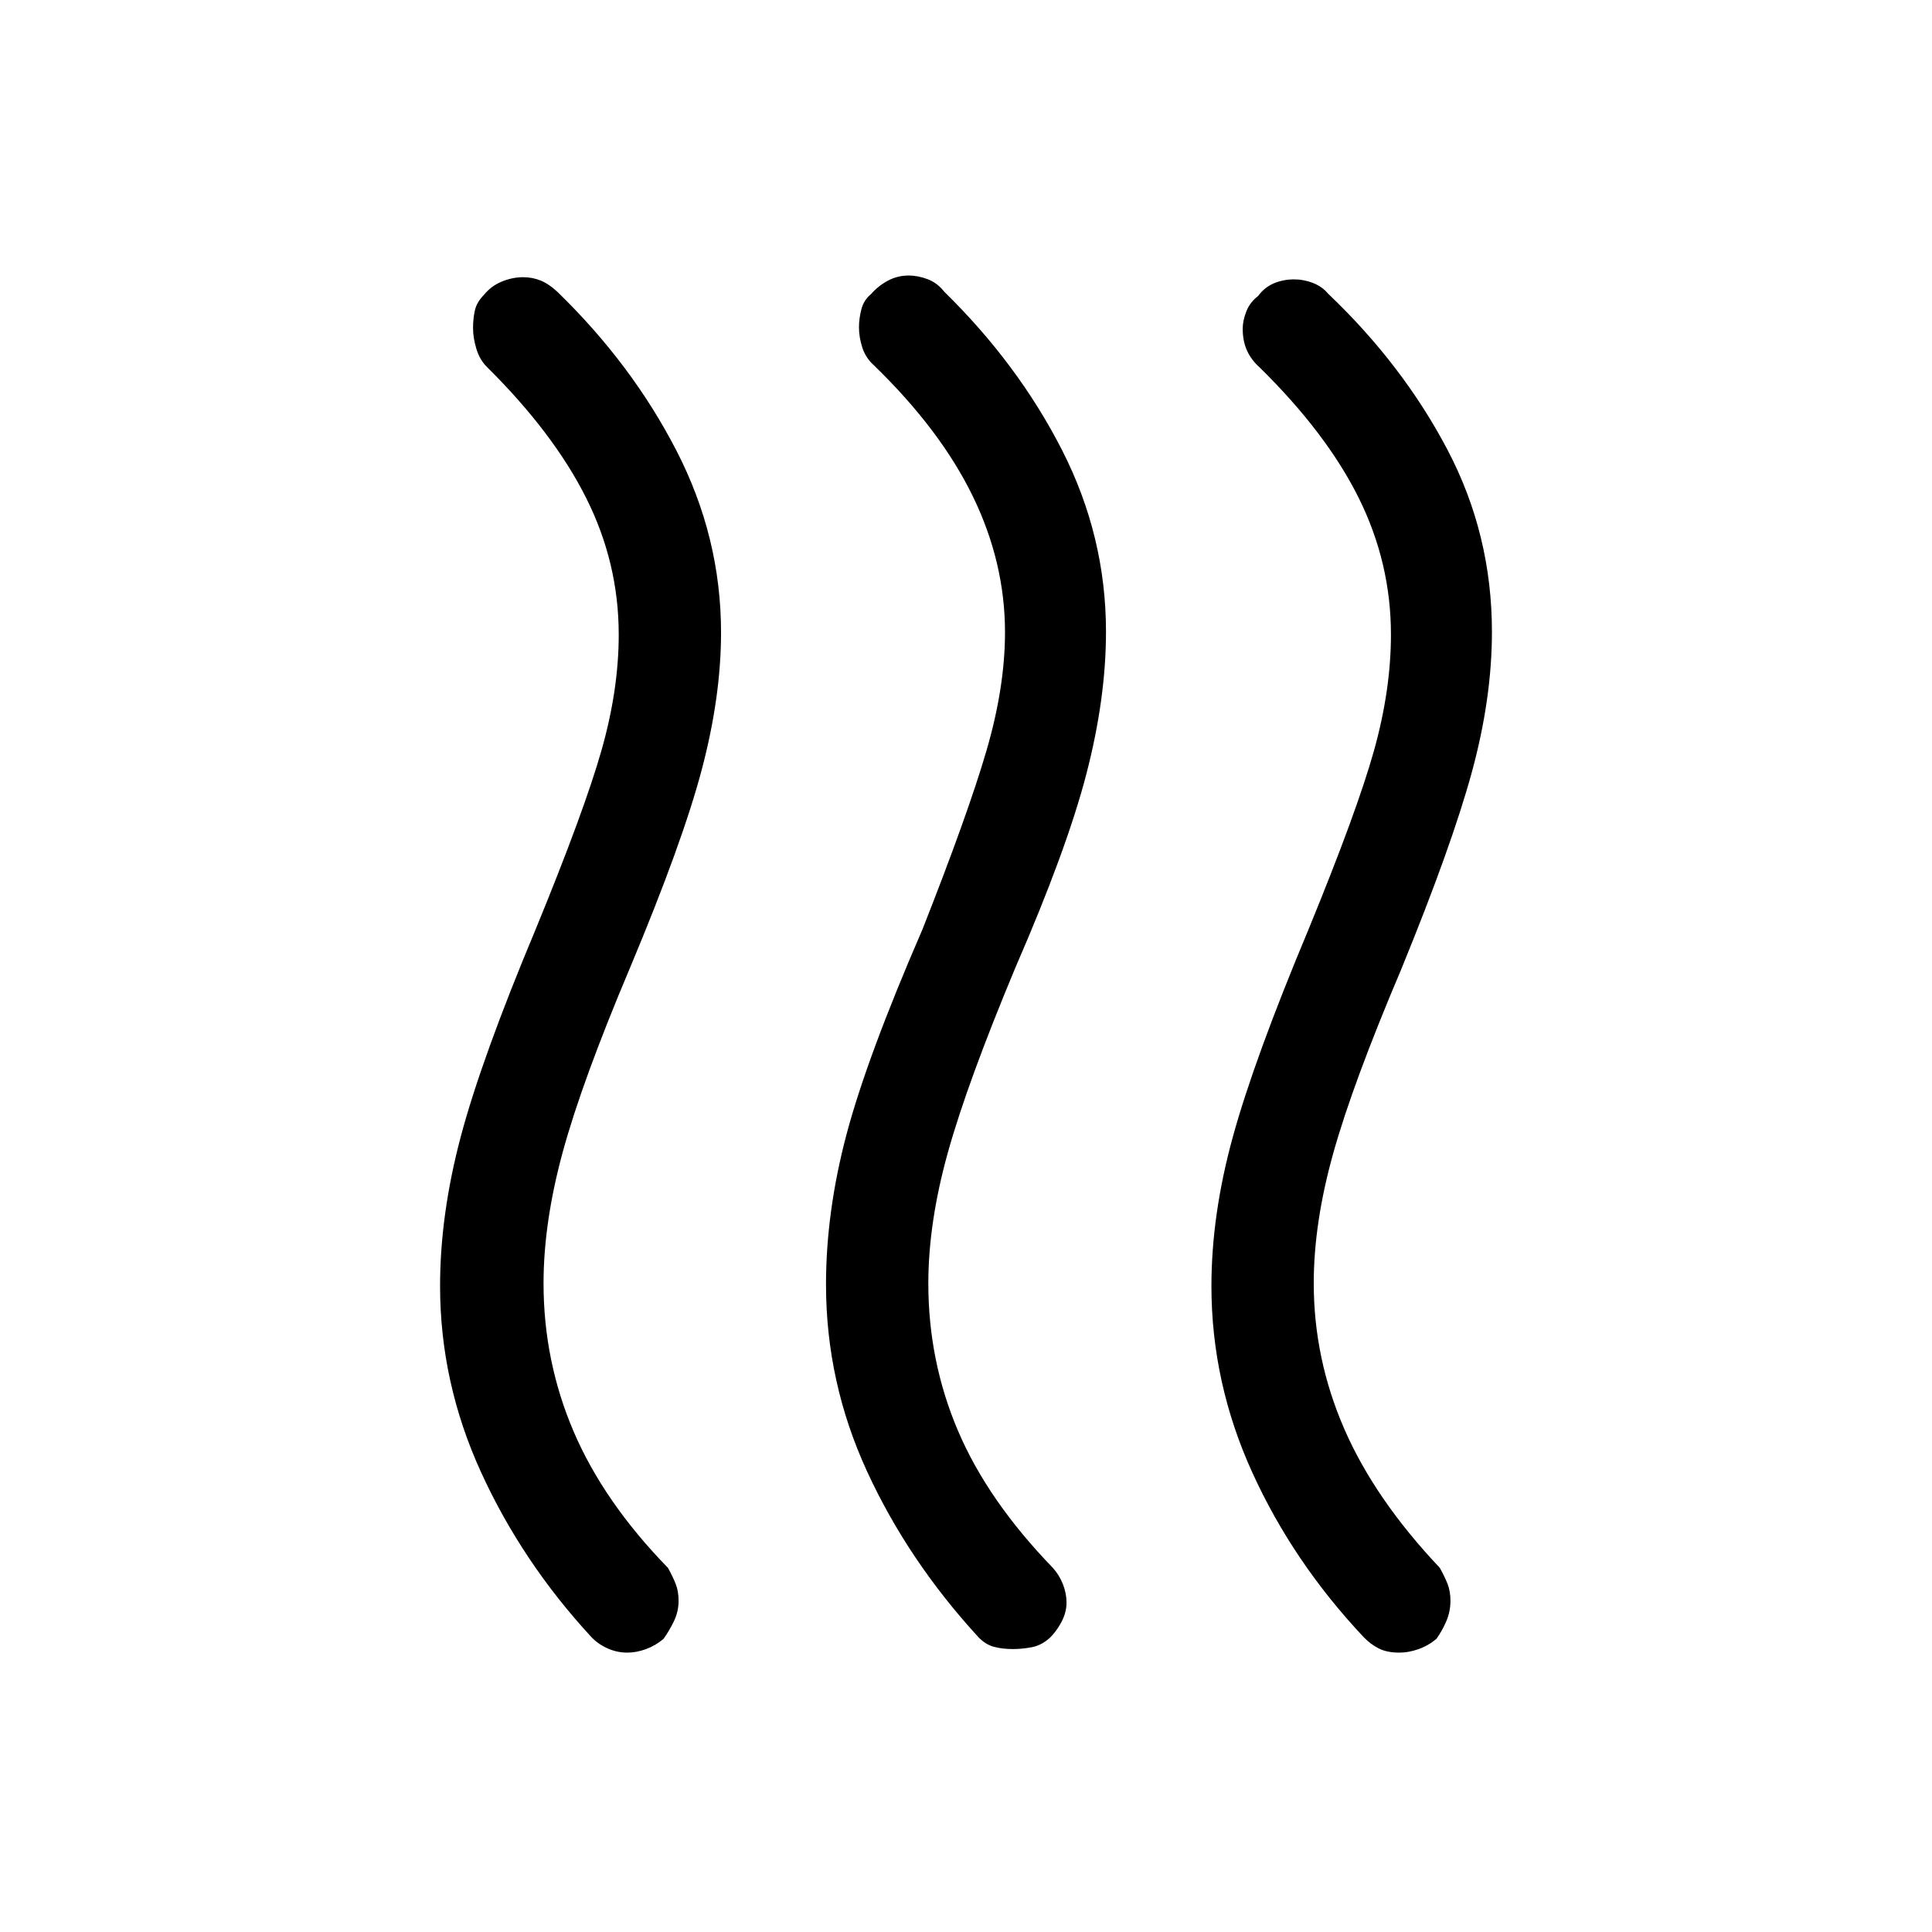 <svg xmlns="http://www.w3.org/2000/svg" height="40" viewBox="0 -960 960 960" width="40"><path d="M521.45-145.99q-3.99 3.55-8.74 4.48-4.76.92-9.4.92-5.28 0-9.46-1.13-4.18-1.13-7.62-4.72-34.95-38.05-55.37-82.38-20.42-44.33-20.42-92.94 0-35.96 10.12-74.3 10.13-38.35 37.82-102.17 22.67-57.46 31.84-88.94 9.16-31.48 9.16-58.64 0-34.78-16.07-67.75-16.08-32.98-49.21-65.06-3.98-3.59-5.63-8.71-1.65-5.13-1.65-10.08 0-4.26 1.18-8.86t4.73-7.52q3.58-4.11 8.39-6.71 4.81-2.6 10.4-2.6 4.58 0 9.42 1.83 4.83 1.83 8.27 6.24 36.66 35.88 58.51 78.67 21.84 42.8 21.84 90.3 0 33.03-9.72 70.54-9.72 37.51-35.22 96.14-23.95 57.3-33.65 92.12-9.69 34.82-9.69 64.98 0 38.65 14.77 73.29 14.77 34.63 47.08 68.02 3.22 3.56 5.02 8.13 1.8 4.58 1.8 9.18 0 4.92-2.6 9.76-2.61 4.85-5.9 7.91Zm192.28.35q-3.99 3.36-8.9 5.09t-9.44 1.73q-6.21 0-10.28-2.07-4.08-2.07-7.44-5.55-35.11-37.28-55.41-81.88-20.31-44.6-20.31-92.64 0-35.54 10.68-74.29 10.68-38.75 37.52-102.83 24.11-58.71 32.56-88.88 8.44-30.17 8.44-57.73 0-35.61-15.98-67.83-15.99-32.22-49.3-64.94-4.1-3.65-6.24-8.34-2.14-4.69-2.14-10.89 0-3.97 1.81-8.57 1.8-4.61 5.89-7.7 3.1-4.26 7.75-6.24 4.65-1.98 10.12-1.98 4.83 0 9.39 1.8 4.56 1.8 7.52 5.35 37 35.21 59.18 77.34t22.18 90.64q0 33.18-10.01 69.84-10.01 36.67-35.19 98.16-23.95 56.41-33.64 91.05-9.7 34.64-9.7 64.63 0 37.5 15.16 72.36 15.15 34.86 47.46 69.04 2.31 4.1 3.81 7.85 1.5 3.76 1.5 8.53 0 5.41-2.1 10.26-2.11 4.84-4.89 8.69Zm-384.05 0q-3.99 3.36-8.73 5.09t-9.28 1.73q-5.03 0-9.69-2.07-4.67-2.07-8.03-5.55-34.44-37.28-54.86-81.88-20.42-44.6-20.42-92.64 0-35.54 10.29-74.29 10.3-38.75 37.14-102.83 24.11-58.71 32.72-88.88 8.62-30.17 8.62-57.73 0-35.61-16.16-67.83-16.15-32.22-49.13-64.94-3.78-3.66-5.44-9.19-1.66-5.53-1.66-10.27 0-4.77.92-8.86.93-4.09 4.48-7.68 3.58-4.44 8.88-6.62 5.31-2.18 10.59-2.18 4.64 0 8.73 1.67 4.09 1.66 8.27 5.56 37 35.88 59.18 78.91 22.18 43.03 22.18 90.43 0 31.9-9.59 68.16-9.59 36.27-35.72 98.61-23.74 56.18-33.32 91.25-9.57 35.08-9.57 65.39 0 38.66 14.98 73.66 14.99 34.99 46.81 67.65 2.31 4.1 3.81 7.85 1.5 3.76 1.5 8.53 0 5.41-2.36 10.26-2.36 4.84-5.14 8.69Z"/></svg>